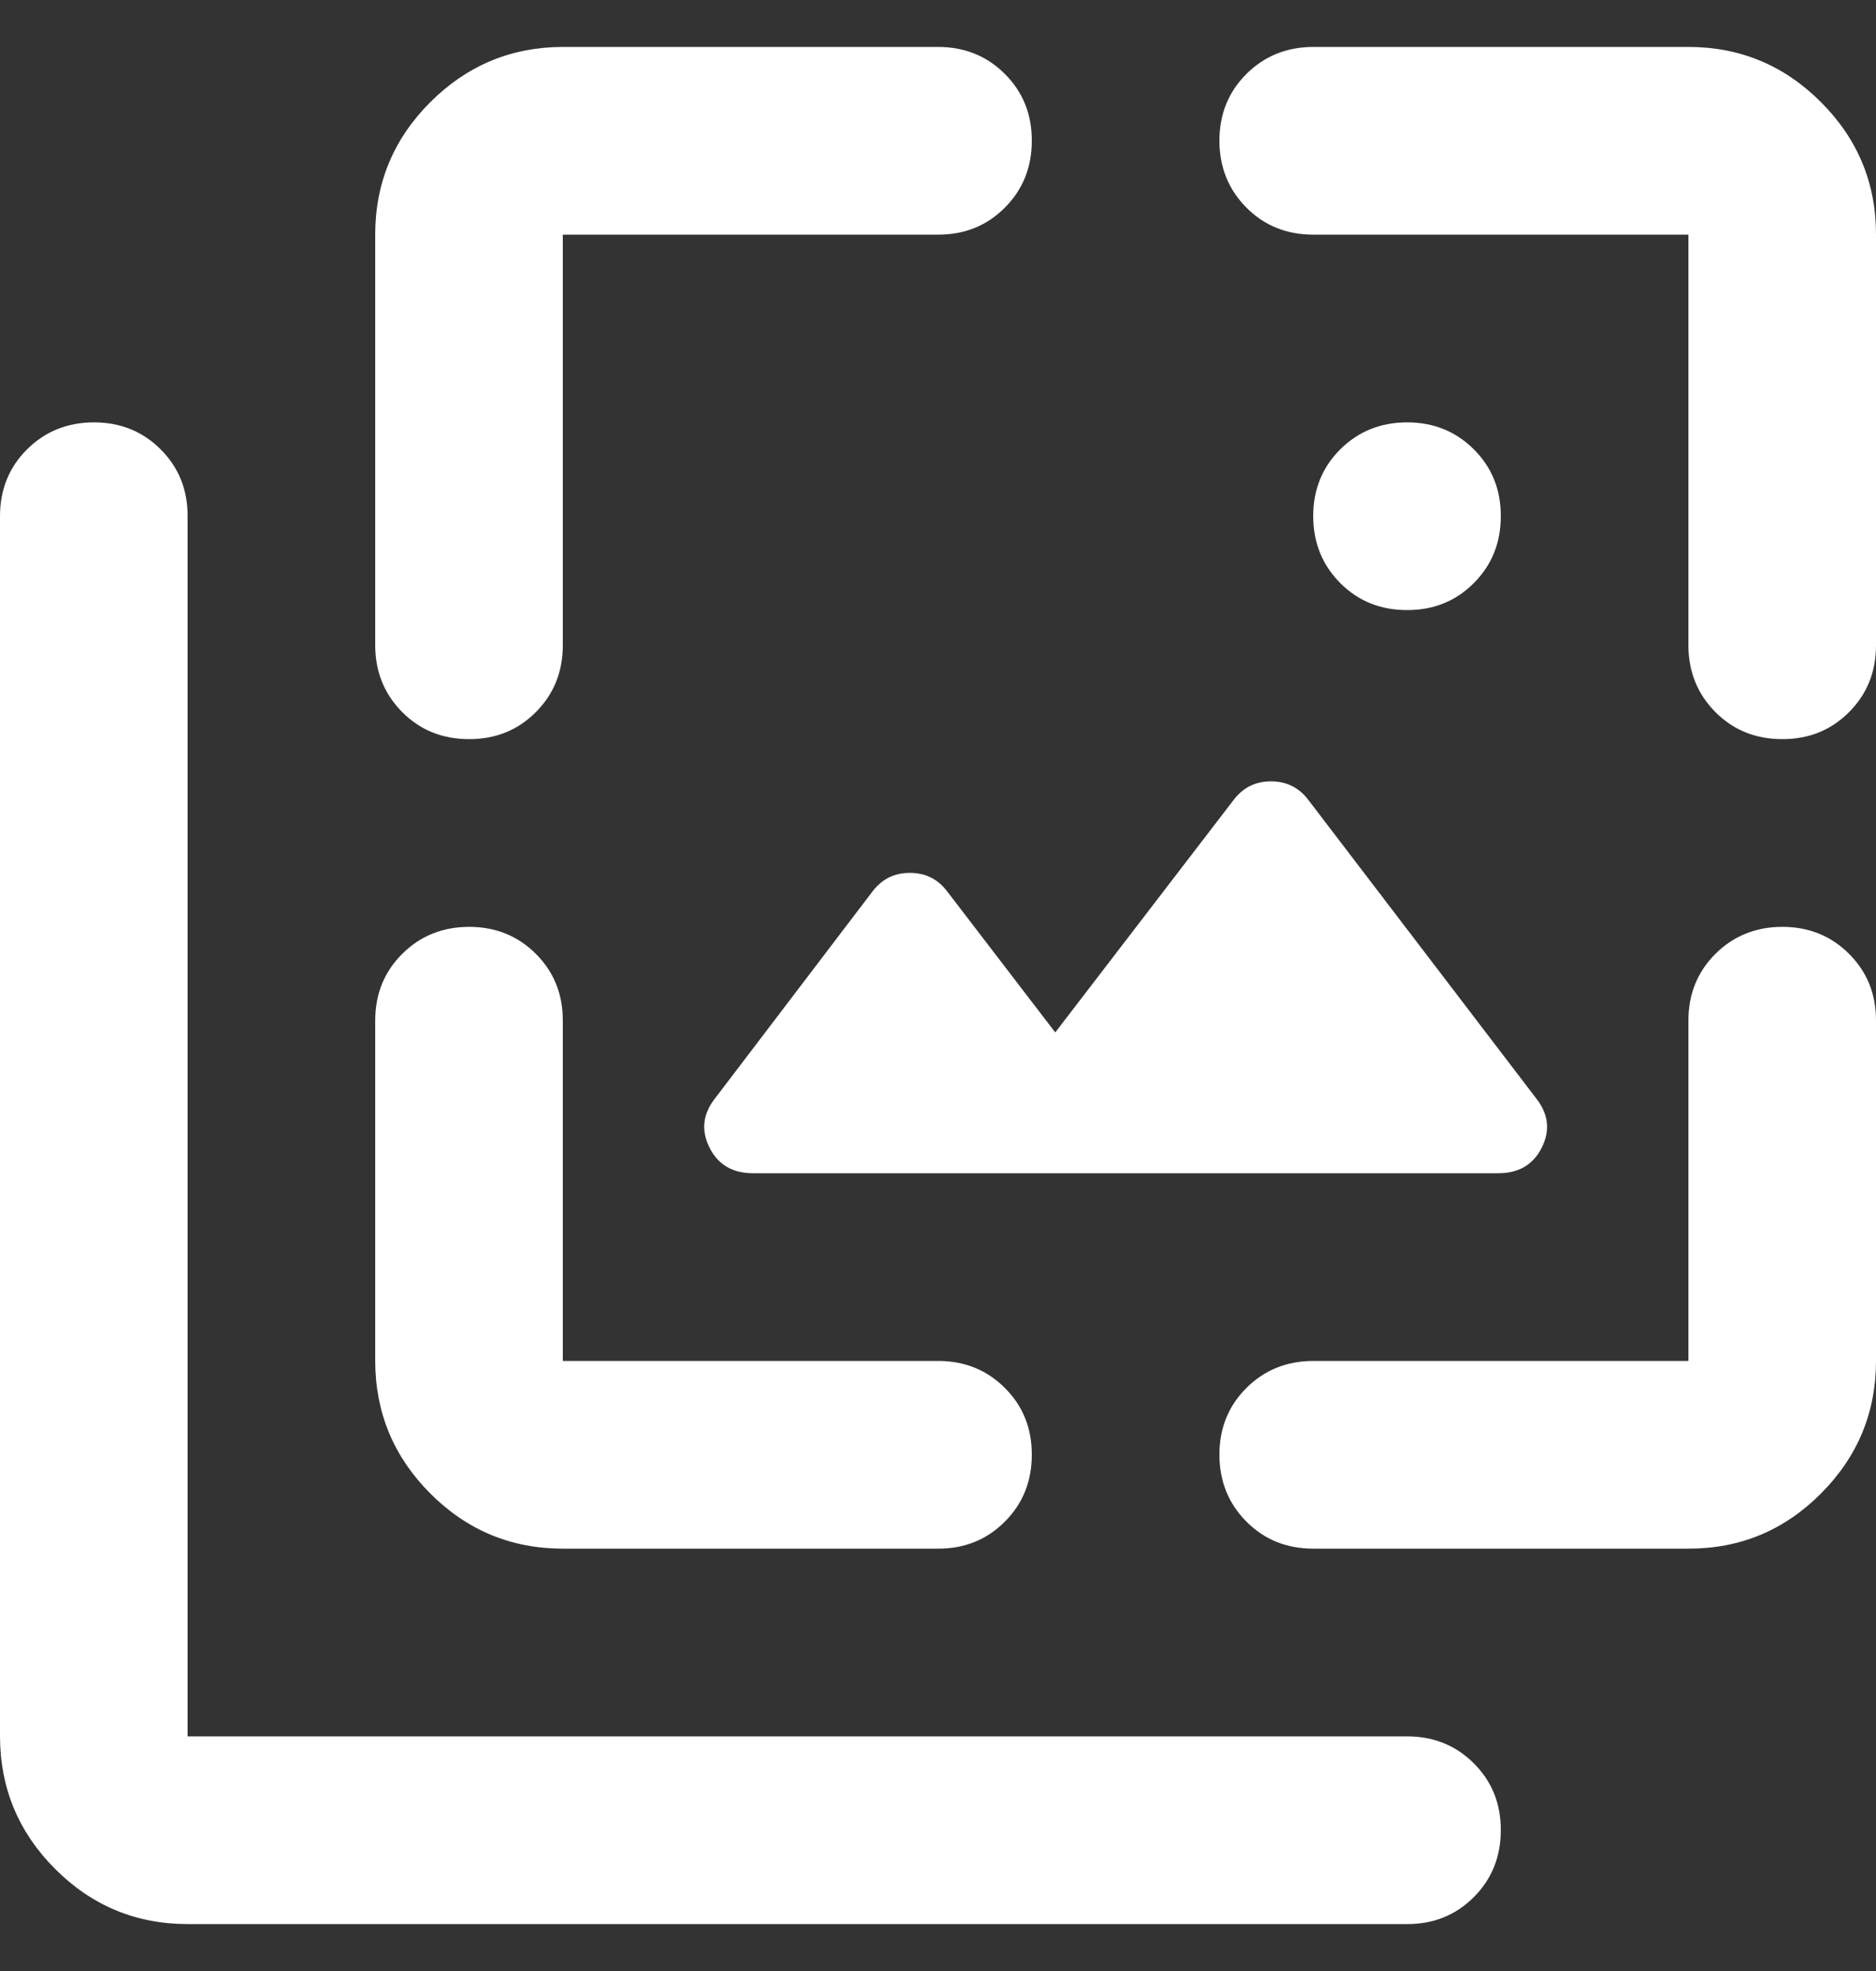 <svg width="20" height="21" viewBox="0 0 20 21" fill="none" xmlns="http://www.w3.org/2000/svg">
<rect x="0" y="0" width="20" height="21" fill="#333333" stroke="none"/>
<path d="M15 6.5C14.717 6.5 14.479 6.404 14.288 6.212C14.097 6.02 14.001 5.783 14 5.5C14 5.217 14.096 4.979 14.288 4.788C14.48 4.597 14.717 4.501 15 4.5C15.283 4.5 15.521 4.596 15.713 4.788C15.905 4.98 16.001 5.217 16 5.5C16 5.783 15.904 6.021 15.712 6.213C15.52 6.405 15.283 6.501 15 6.5ZM15.975 12.5H8.025C7.808 12.5 7.654 12.408 7.563 12.225C7.472 12.042 7.492 11.867 7.625 11.7L9.3 9.5C9.4 9.367 9.533 9.3 9.7 9.3C9.867 9.3 10 9.367 10.1 9.5L11.25 11L13.15 8.525C13.25 8.392 13.383 8.325 13.55 8.325C13.717 8.325 13.85 8.392 13.95 8.525L16.375 11.7C16.508 11.867 16.529 12.042 16.438 12.225C16.347 12.408 16.192 12.5 15.975 12.5ZM2 20.5C1.45 20.5 0.979 20.304 0.588 19.913C0.197 19.522 0.001 19.051 0 18.5V5.5C0 5.217 0.096 4.979 0.288 4.788C0.48 4.597 0.717 4.501 1 4.5C1.283 4.5 1.521 4.596 1.713 4.788C1.905 4.98 2.001 5.217 2 5.5V18.5H15C15.283 18.5 15.521 18.596 15.713 18.788C15.905 18.98 16.001 19.217 16 19.5C16 19.783 15.904 20.021 15.712 20.213C15.52 20.405 15.283 20.501 15 20.5H2ZM4 2.5C4 1.95 4.196 1.479 4.588 1.088C4.98 0.697 5.451 0.501 6 0.5H10C10.283 0.5 10.521 0.596 10.713 0.788C10.905 0.98 11.001 1.217 11 1.5C11 1.783 10.904 2.021 10.712 2.213C10.52 2.405 10.283 2.501 10 2.5H6V6.875C6 7.158 5.904 7.396 5.712 7.588C5.52 7.78 5.283 7.876 5 7.875C4.717 7.875 4.479 7.779 4.288 7.587C4.097 7.395 4.001 7.158 4 6.876V2.5ZM6 16.5C5.45 16.5 4.979 16.304 4.588 15.913C4.197 15.522 4.001 15.051 4 14.5V10.875C4 10.592 4.096 10.354 4.288 10.163C4.48 9.972 4.717 9.876 5 9.875C5.283 9.875 5.521 9.971 5.713 10.163C5.905 10.355 6.001 10.592 6 10.875V14.5H10C10.283 14.5 10.521 14.596 10.713 14.788C10.905 14.98 11.001 15.217 11 15.5C11 15.783 10.904 16.021 10.712 16.213C10.52 16.405 10.283 16.501 10 16.5H6ZM18 16.5H14C13.717 16.5 13.479 16.404 13.288 16.212C13.097 16.02 13.001 15.783 13 15.5C13 15.217 13.096 14.979 13.288 14.788C13.48 14.597 13.717 14.501 14 14.5H18V10.875C18 10.592 18.096 10.354 18.288 10.163C18.48 9.972 18.717 9.876 19 9.875C19.283 9.875 19.521 9.971 19.713 10.163C19.905 10.355 20.001 10.592 20 10.875V14.5C20 15.05 19.804 15.521 19.413 15.913C19.022 16.305 18.551 16.501 18 16.5ZM20 2.5V6.875C20 7.158 19.904 7.396 19.712 7.588C19.52 7.78 19.283 7.876 19 7.875C18.717 7.875 18.479 7.779 18.288 7.587C18.097 7.395 18.001 7.158 18 6.876V2.5H14C13.717 2.5 13.479 2.404 13.288 2.212C13.097 2.02 13.001 1.783 13 1.5C13 1.217 13.096 0.979 13.288 0.788C13.48 0.597 13.717 0.501 14 0.5H18C18.55 0.5 19.021 0.696 19.413 1.088C19.805 1.48 20.001 1.951 20 2.5Z" fill="white"/>
</svg>
